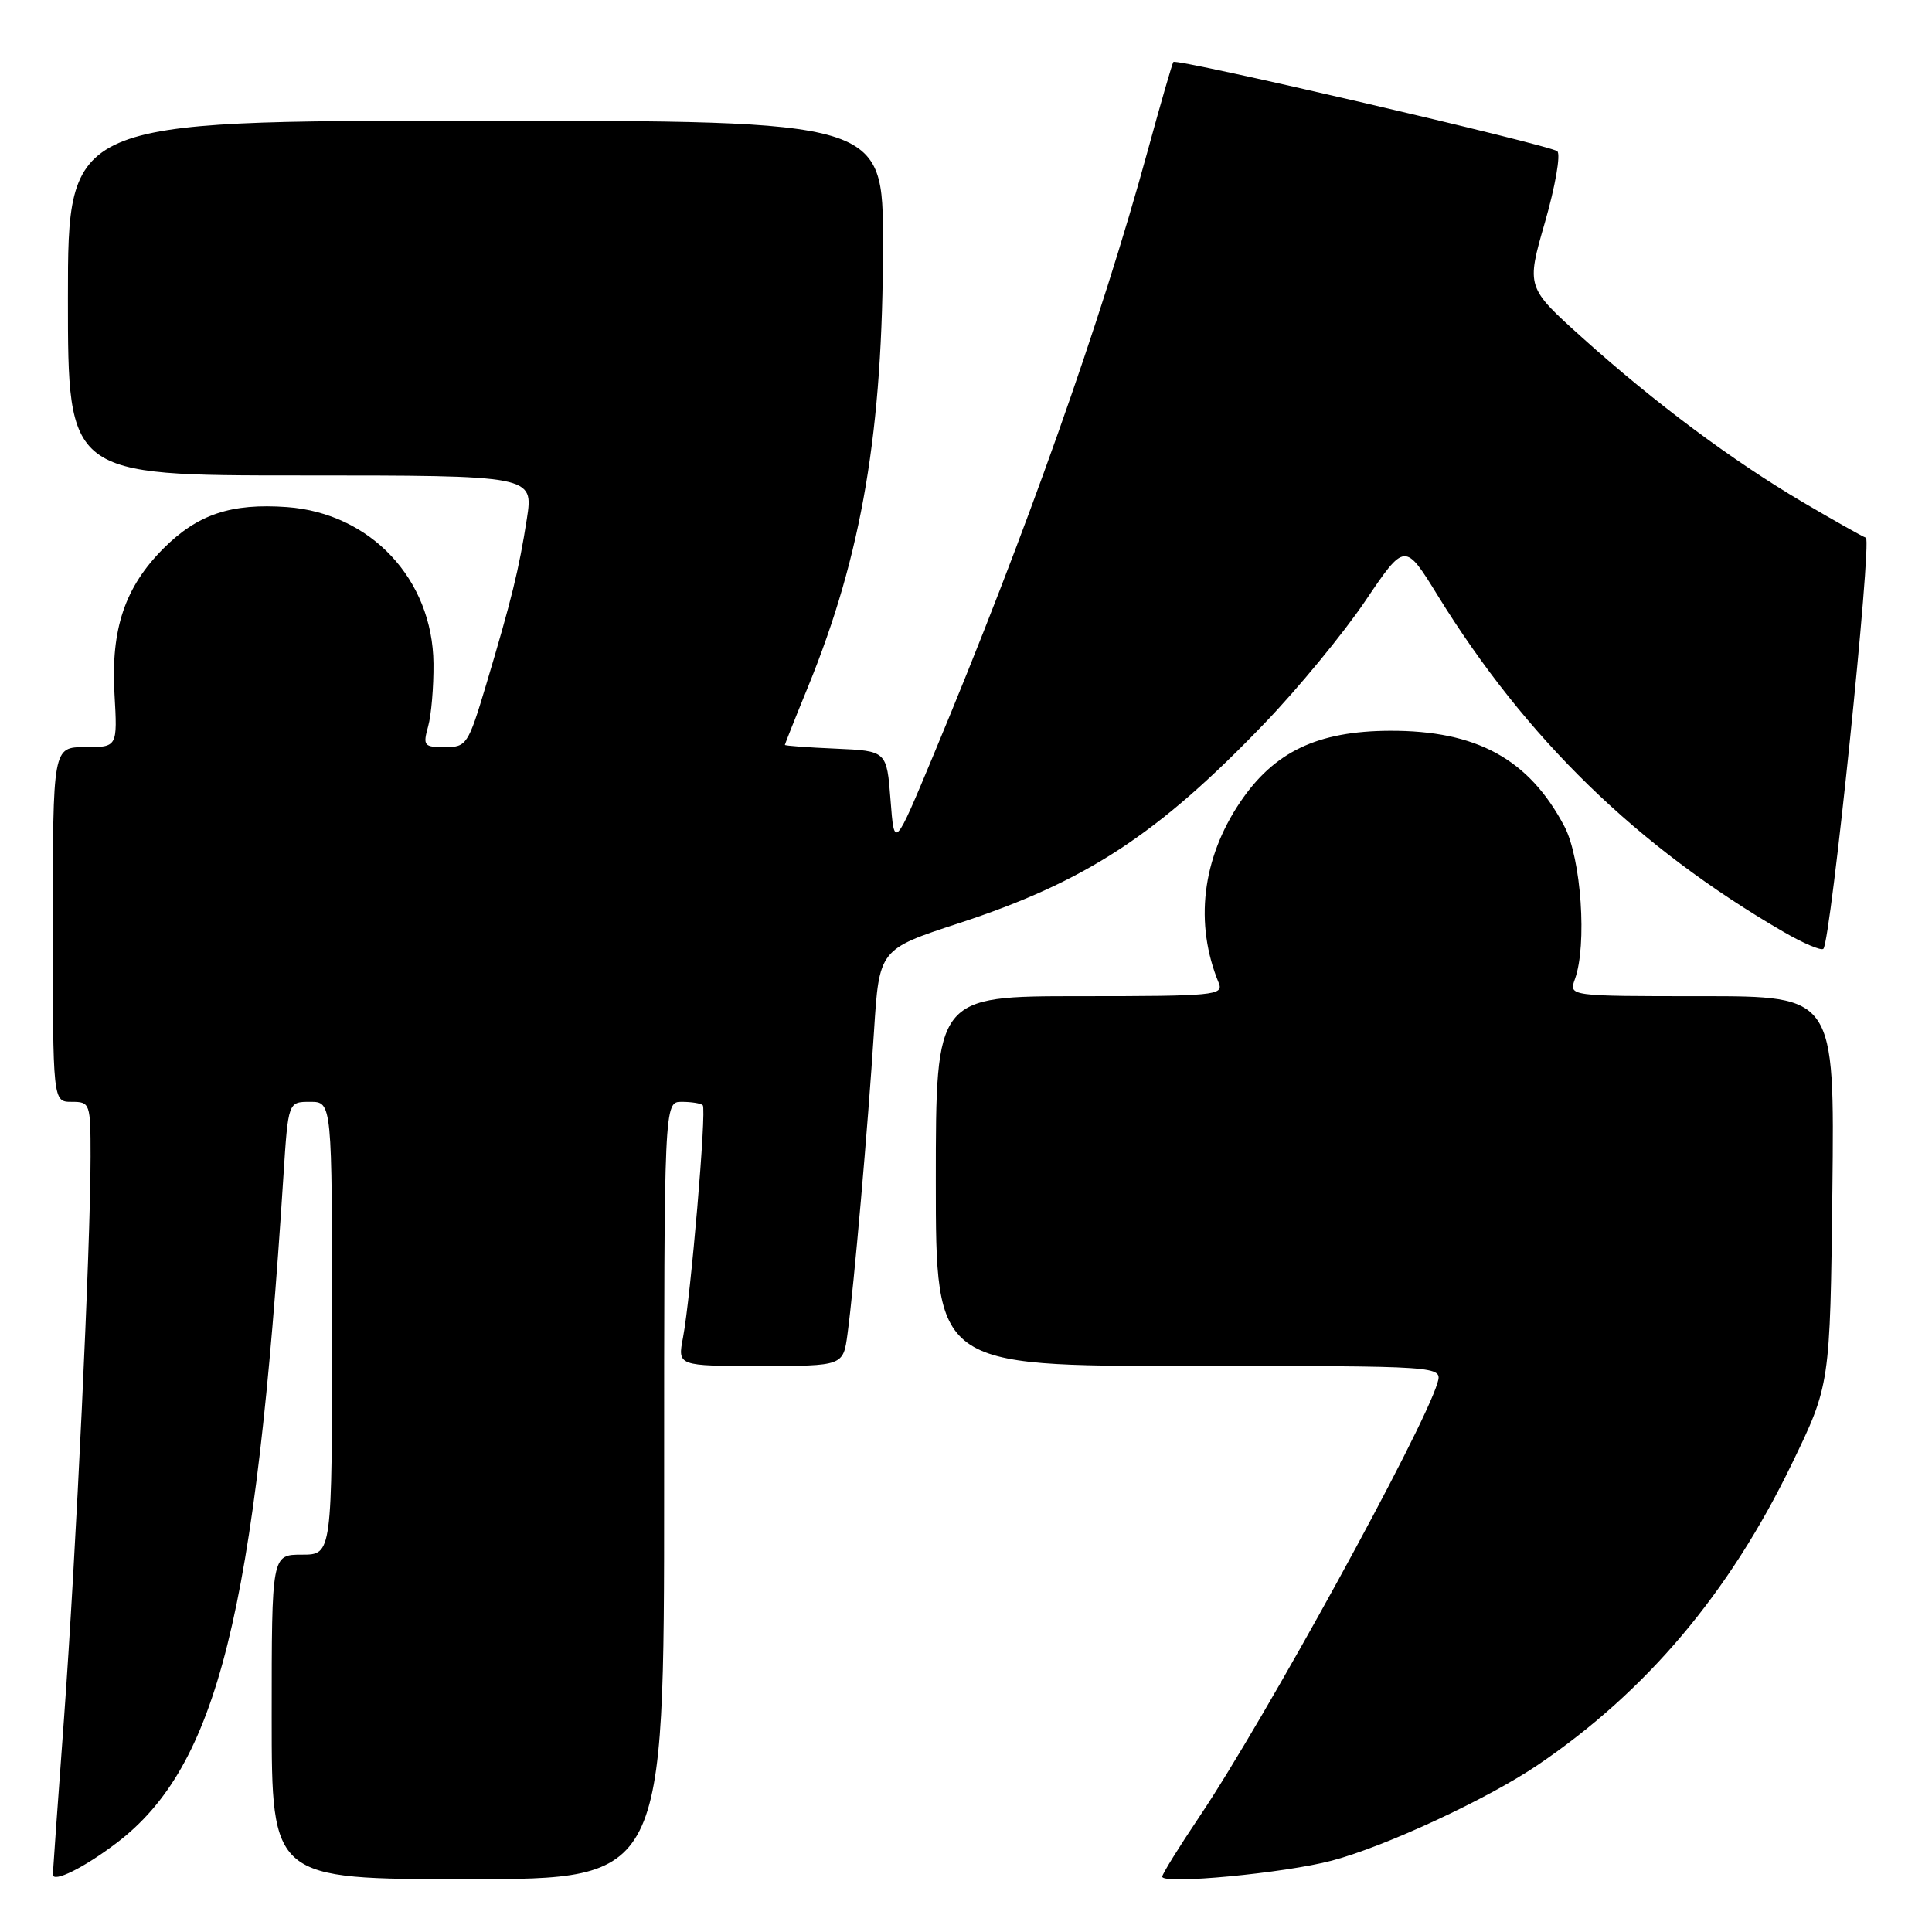 <?xml version="1.0" encoding="UTF-8" standalone="no"?>
<!DOCTYPE svg PUBLIC "-//W3C//DTD SVG 1.1//EN" "http://www.w3.org/Graphics/SVG/1.1/DTD/svg11.dtd" >
<svg xmlns="http://www.w3.org/2000/svg" xmlns:xlink="http://www.w3.org/1999/xlink" version="1.1" viewBox="0 0 256 256">
 <g >
 <path fill="currentColor"
d=" M 15.48 244.18 C 28.81 234.02 33.86 213.80 37.56 155.75 C 38.19 146.00 38.19 146.00 41.09 146.00 C 44.00 146.00 44.00 146.00 44.00 176.00 C 44.00 206.00 44.00 206.00 40.00 206.00 C 36.00 206.00 36.00 206.00 36.00 227.50 C 36.00 249.00 36.00 249.00 62.00 249.00 C 88.00 249.00 88.00 249.00 88.00 197.50 C 88.00 146.00 88.00 146.00 90.33 146.00 C 91.62 146.00 92.87 146.20 93.12 146.45 C 93.65 146.98 91.53 171.83 90.50 177.25 C 89.78 181.00 89.78 181.00 100.75 181.00 C 111.73 181.00 111.73 181.00 112.30 176.75 C 113.15 170.48 115.02 149.07 115.81 136.64 C 116.50 125.79 116.50 125.79 126.97 122.36 C 143.86 116.84 153.42 110.59 167.59 95.81 C 172.05 91.17 178.04 83.88 180.92 79.61 C 186.16 71.85 186.16 71.85 190.52 78.93 C 202.20 97.87 216.98 112.25 236.30 123.46 C 238.93 124.99 241.33 126.01 241.61 125.72 C 242.59 124.74 248.08 71.53 247.24 71.25 C 246.78 71.09 243.05 68.99 238.95 66.58 C 229.56 61.05 219.30 53.41 209.70 44.78 C 202.23 38.06 202.23 38.06 204.72 29.43 C 206.08 24.69 206.82 20.46 206.35 20.04 C 205.45 19.23 155.94 7.71 155.48 8.21 C 155.33 8.37 153.80 13.68 152.07 20.00 C 145.84 42.75 135.97 70.61 123.71 100.00 C 118.50 112.50 118.50 112.50 118.00 106.00 C 117.50 99.50 117.50 99.50 110.75 99.20 C 107.04 99.04 104.00 98.82 104.00 98.70 C 104.01 98.59 105.38 95.12 107.07 91.00 C 114.22 73.47 117.00 57.05 117.00 32.28 C 117.00 16.00 117.00 16.00 63.00 16.00 C 9.00 16.00 9.00 16.00 9.00 39.50 C 9.00 63.00 9.00 63.00 39.85 63.00 C 70.70 63.00 70.70 63.00 69.81 68.75 C 68.77 75.46 67.78 79.48 64.41 90.75 C 62.03 98.69 61.82 99.00 58.95 99.00 C 56.17 99.00 56.02 98.81 56.73 96.25 C 57.15 94.74 57.47 90.99 57.44 87.92 C 57.33 76.76 49.12 68.00 38.02 67.19 C 30.62 66.66 26.19 68.14 21.66 72.67 C 16.55 77.79 14.68 83.33 15.17 91.95 C 15.57 99.00 15.57 99.00 11.28 99.00 C 7.00 99.00 7.00 99.00 7.00 122.50 C 7.00 146.00 7.00 146.00 9.50 146.00 C 11.94 146.00 12.00 146.18 12.00 153.26 C 12.00 165.10 10.07 205.97 8.48 227.72 C 7.66 238.84 7.00 248.14 7.00 248.38 C 7.00 249.54 11.15 247.48 15.48 244.18 Z  M 176.50 246.54 C 183.62 244.65 197.12 238.37 203.76 233.87 C 218.15 224.11 229.13 211.10 237.41 194.00 C 242.50 183.50 242.50 183.50 242.80 157.75 C 243.09 132.00 243.09 132.00 225.48 132.00 C 207.87 132.00 207.87 132.00 208.68 129.75 C 210.32 125.25 209.52 113.74 207.29 109.50 C 202.59 100.58 195.67 96.79 184.17 96.83 C 174.56 96.87 168.83 99.61 164.32 106.30 C 159.27 113.79 158.25 122.40 161.49 130.25 C 162.16 131.88 160.91 132.00 143.11 132.00 C 124.00 132.00 124.00 132.00 124.00 156.50 C 124.00 181.00 124.00 181.00 157.57 181.00 C 191.13 181.00 191.13 181.00 190.47 183.25 C 188.60 189.55 167.55 227.90 158.89 240.78 C 156.20 244.78 154.00 248.33 154.00 248.67 C 154.00 249.74 170.27 248.20 176.50 246.54 Z "/>
</g>
</svg>